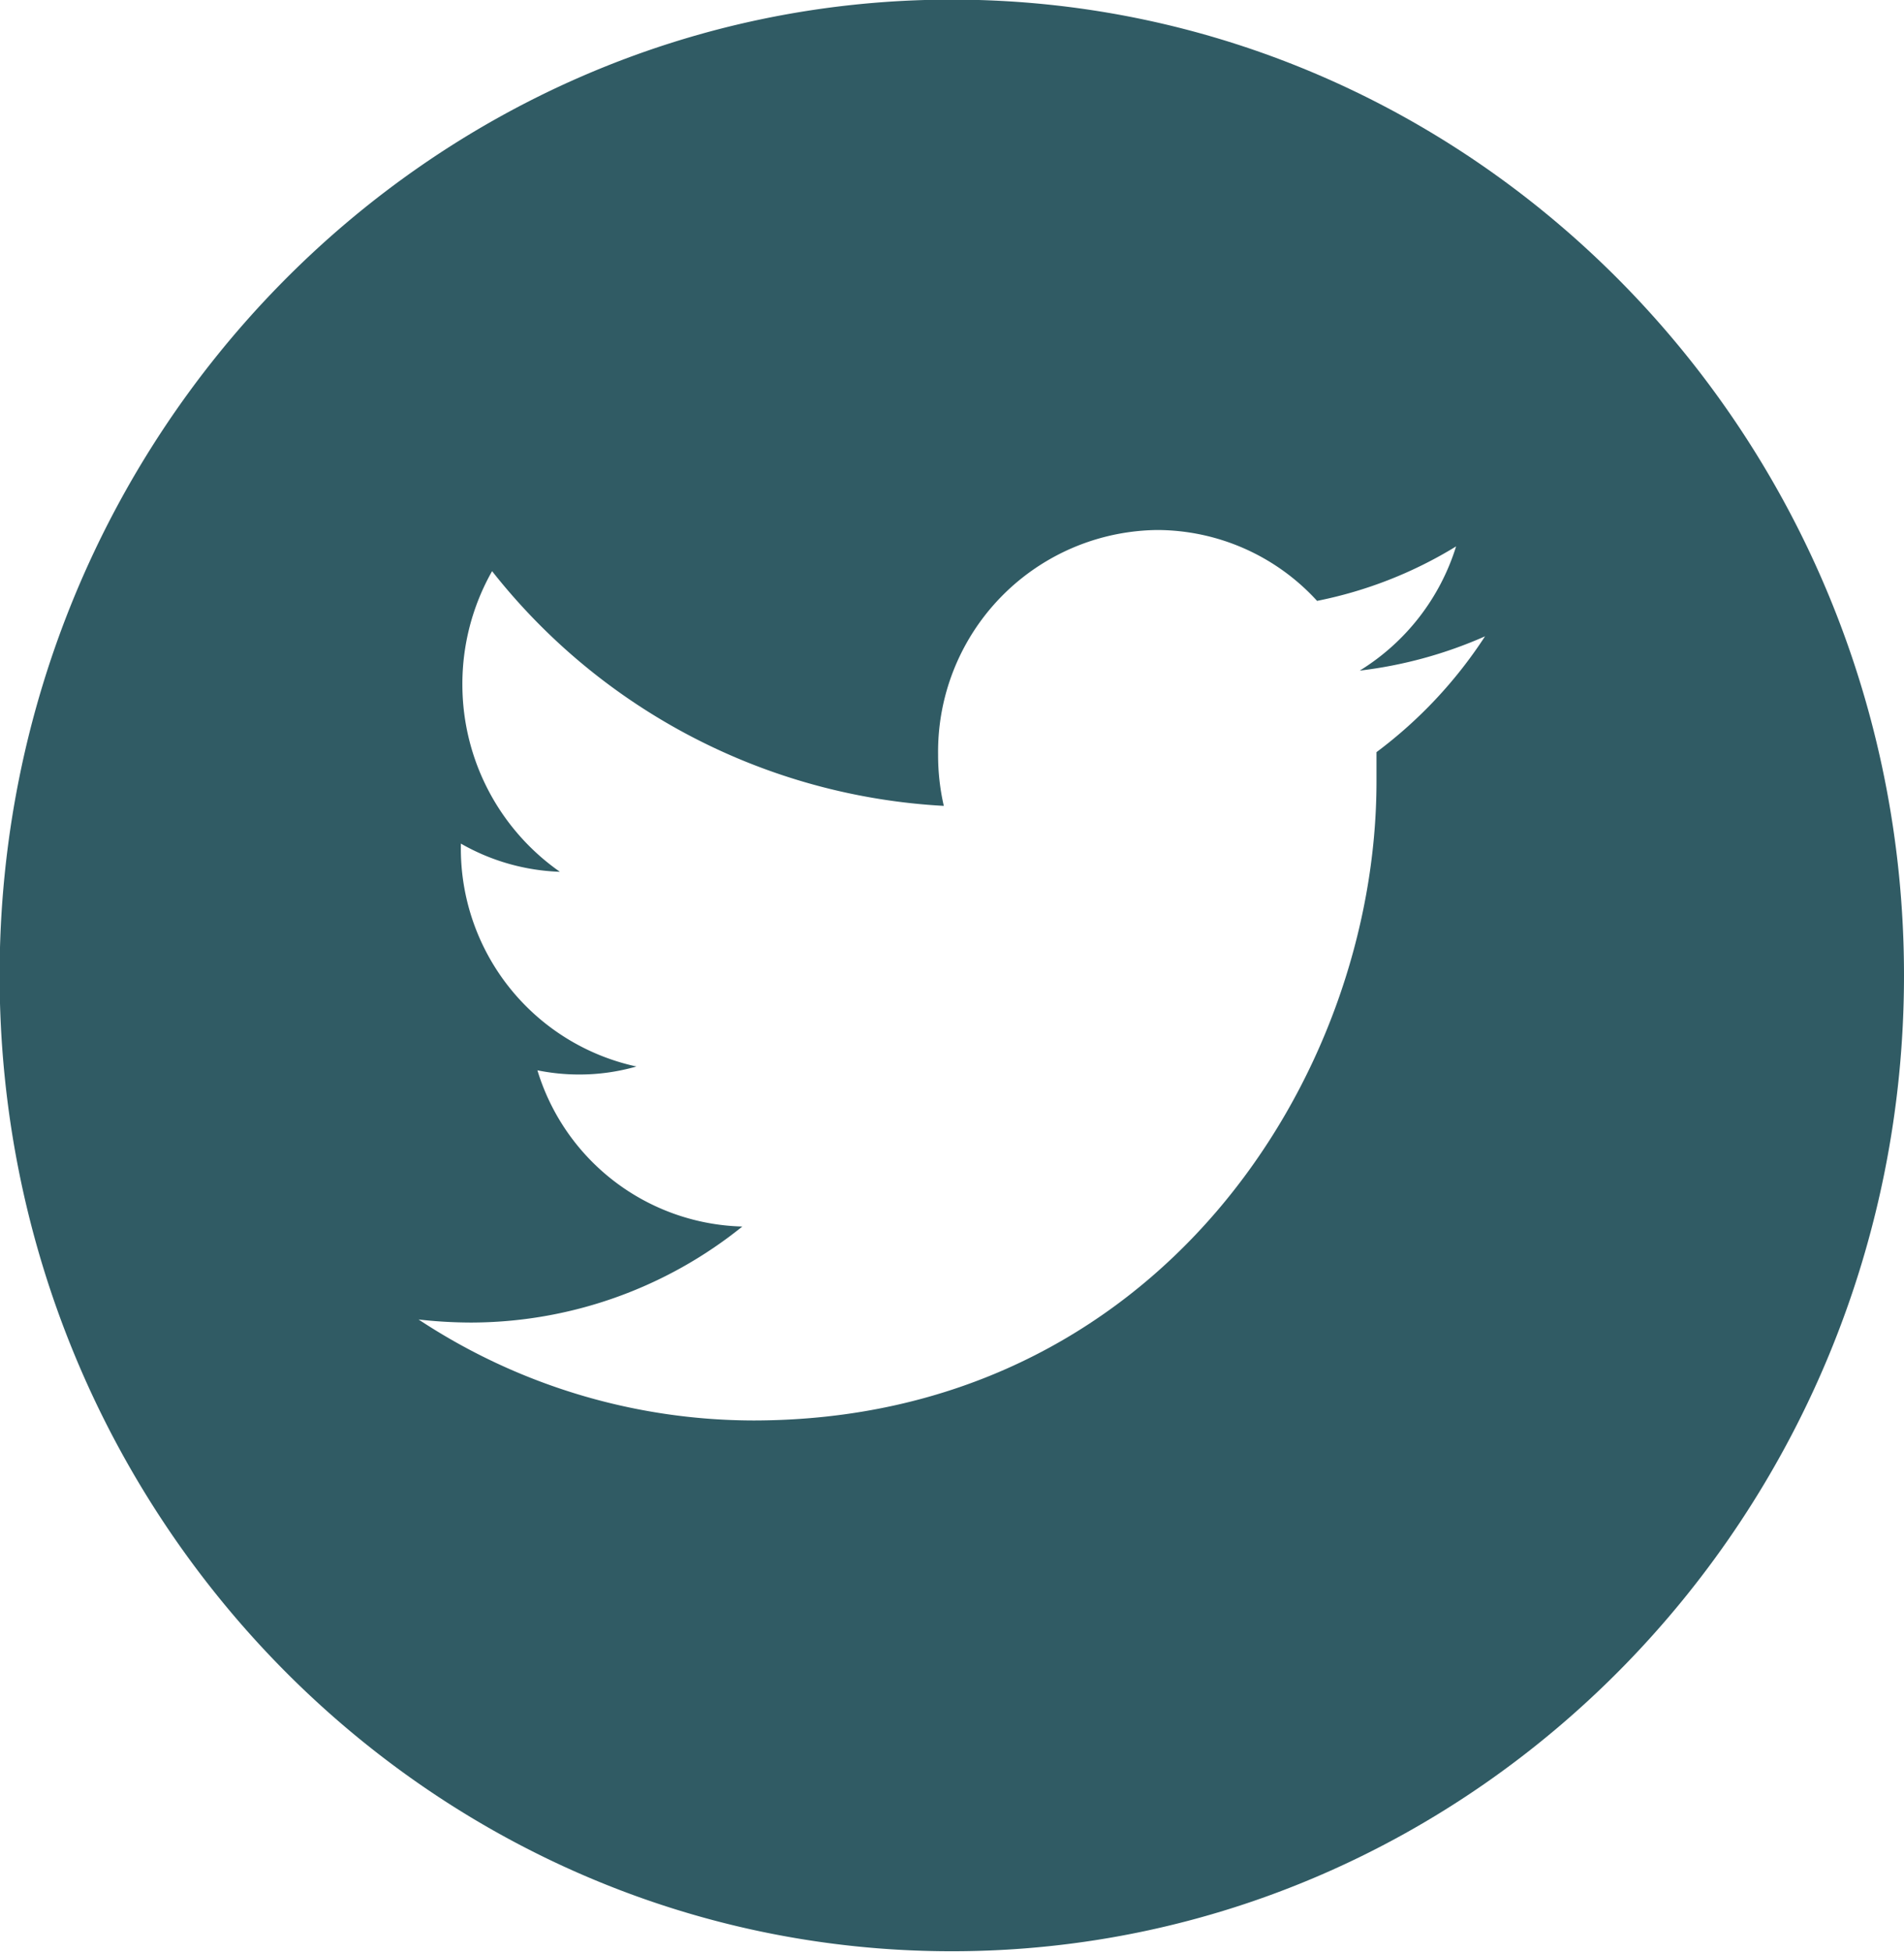 <svg xmlns="http://www.w3.org/2000/svg" xmlns:xlink="http://www.w3.org/1999/xlink" viewBox="0 0 49.99 51.22"><defs><style>.cls-1{fill:none;}.cls-2{clip-path:url(#clip-path);}.cls-3{fill:#305b64;}</style><clipPath id="clip-path" transform="translate(-0.01 -0.01)"><rect class="cls-1" width="50" height="51.23"/></clipPath></defs><title>tw</title><g id="Layer_2" data-name="Layer 2"><g id="contact"><g id="twitter-logo-button.psd"><g class="cls-2"><g id="Forma_1" data-name="Forma 1"><path class="cls-3" d="M25,0C11.22,0,0,11.49,0,25.61S11.22,51.22,25,51.22,50,39.73,50,25.61,38.78,0,25,0ZM36.15,19.75c0,.26,0,.51,0,.77,0,7.79-5.79,16.77-16.37,16.77A16,16,0,0,1,11,34.64a12.44,12.44,0,0,0,1.37.08A11.38,11.38,0,0,0,19.5,32.2a5.78,5.78,0,0,1-5.38-4.1,5.49,5.49,0,0,0,1.08.11A5.42,5.42,0,0,0,16.72,28a5.85,5.85,0,0,1-4.61-5.77v-.08a5.61,5.61,0,0,0,2.6.74A6,6,0,0,1,12.15,18a6,6,0,0,1,.78-3,16.22,16.22,0,0,0,11.86,6.16,5.92,5.92,0,0,1-.15-1.34,5.82,5.82,0,0,1,5.75-5.9,5.7,5.7,0,0,1,4.2,1.86,11.13,11.13,0,0,0,3.65-1.43,5.87,5.87,0,0,1-2.53,3.26A11.44,11.44,0,0,0,39,16.71,11.87,11.87,0,0,1,36.15,19.75Z" transform="translate(-0.01 -0.01)"/></g></g></g></g></g></svg>